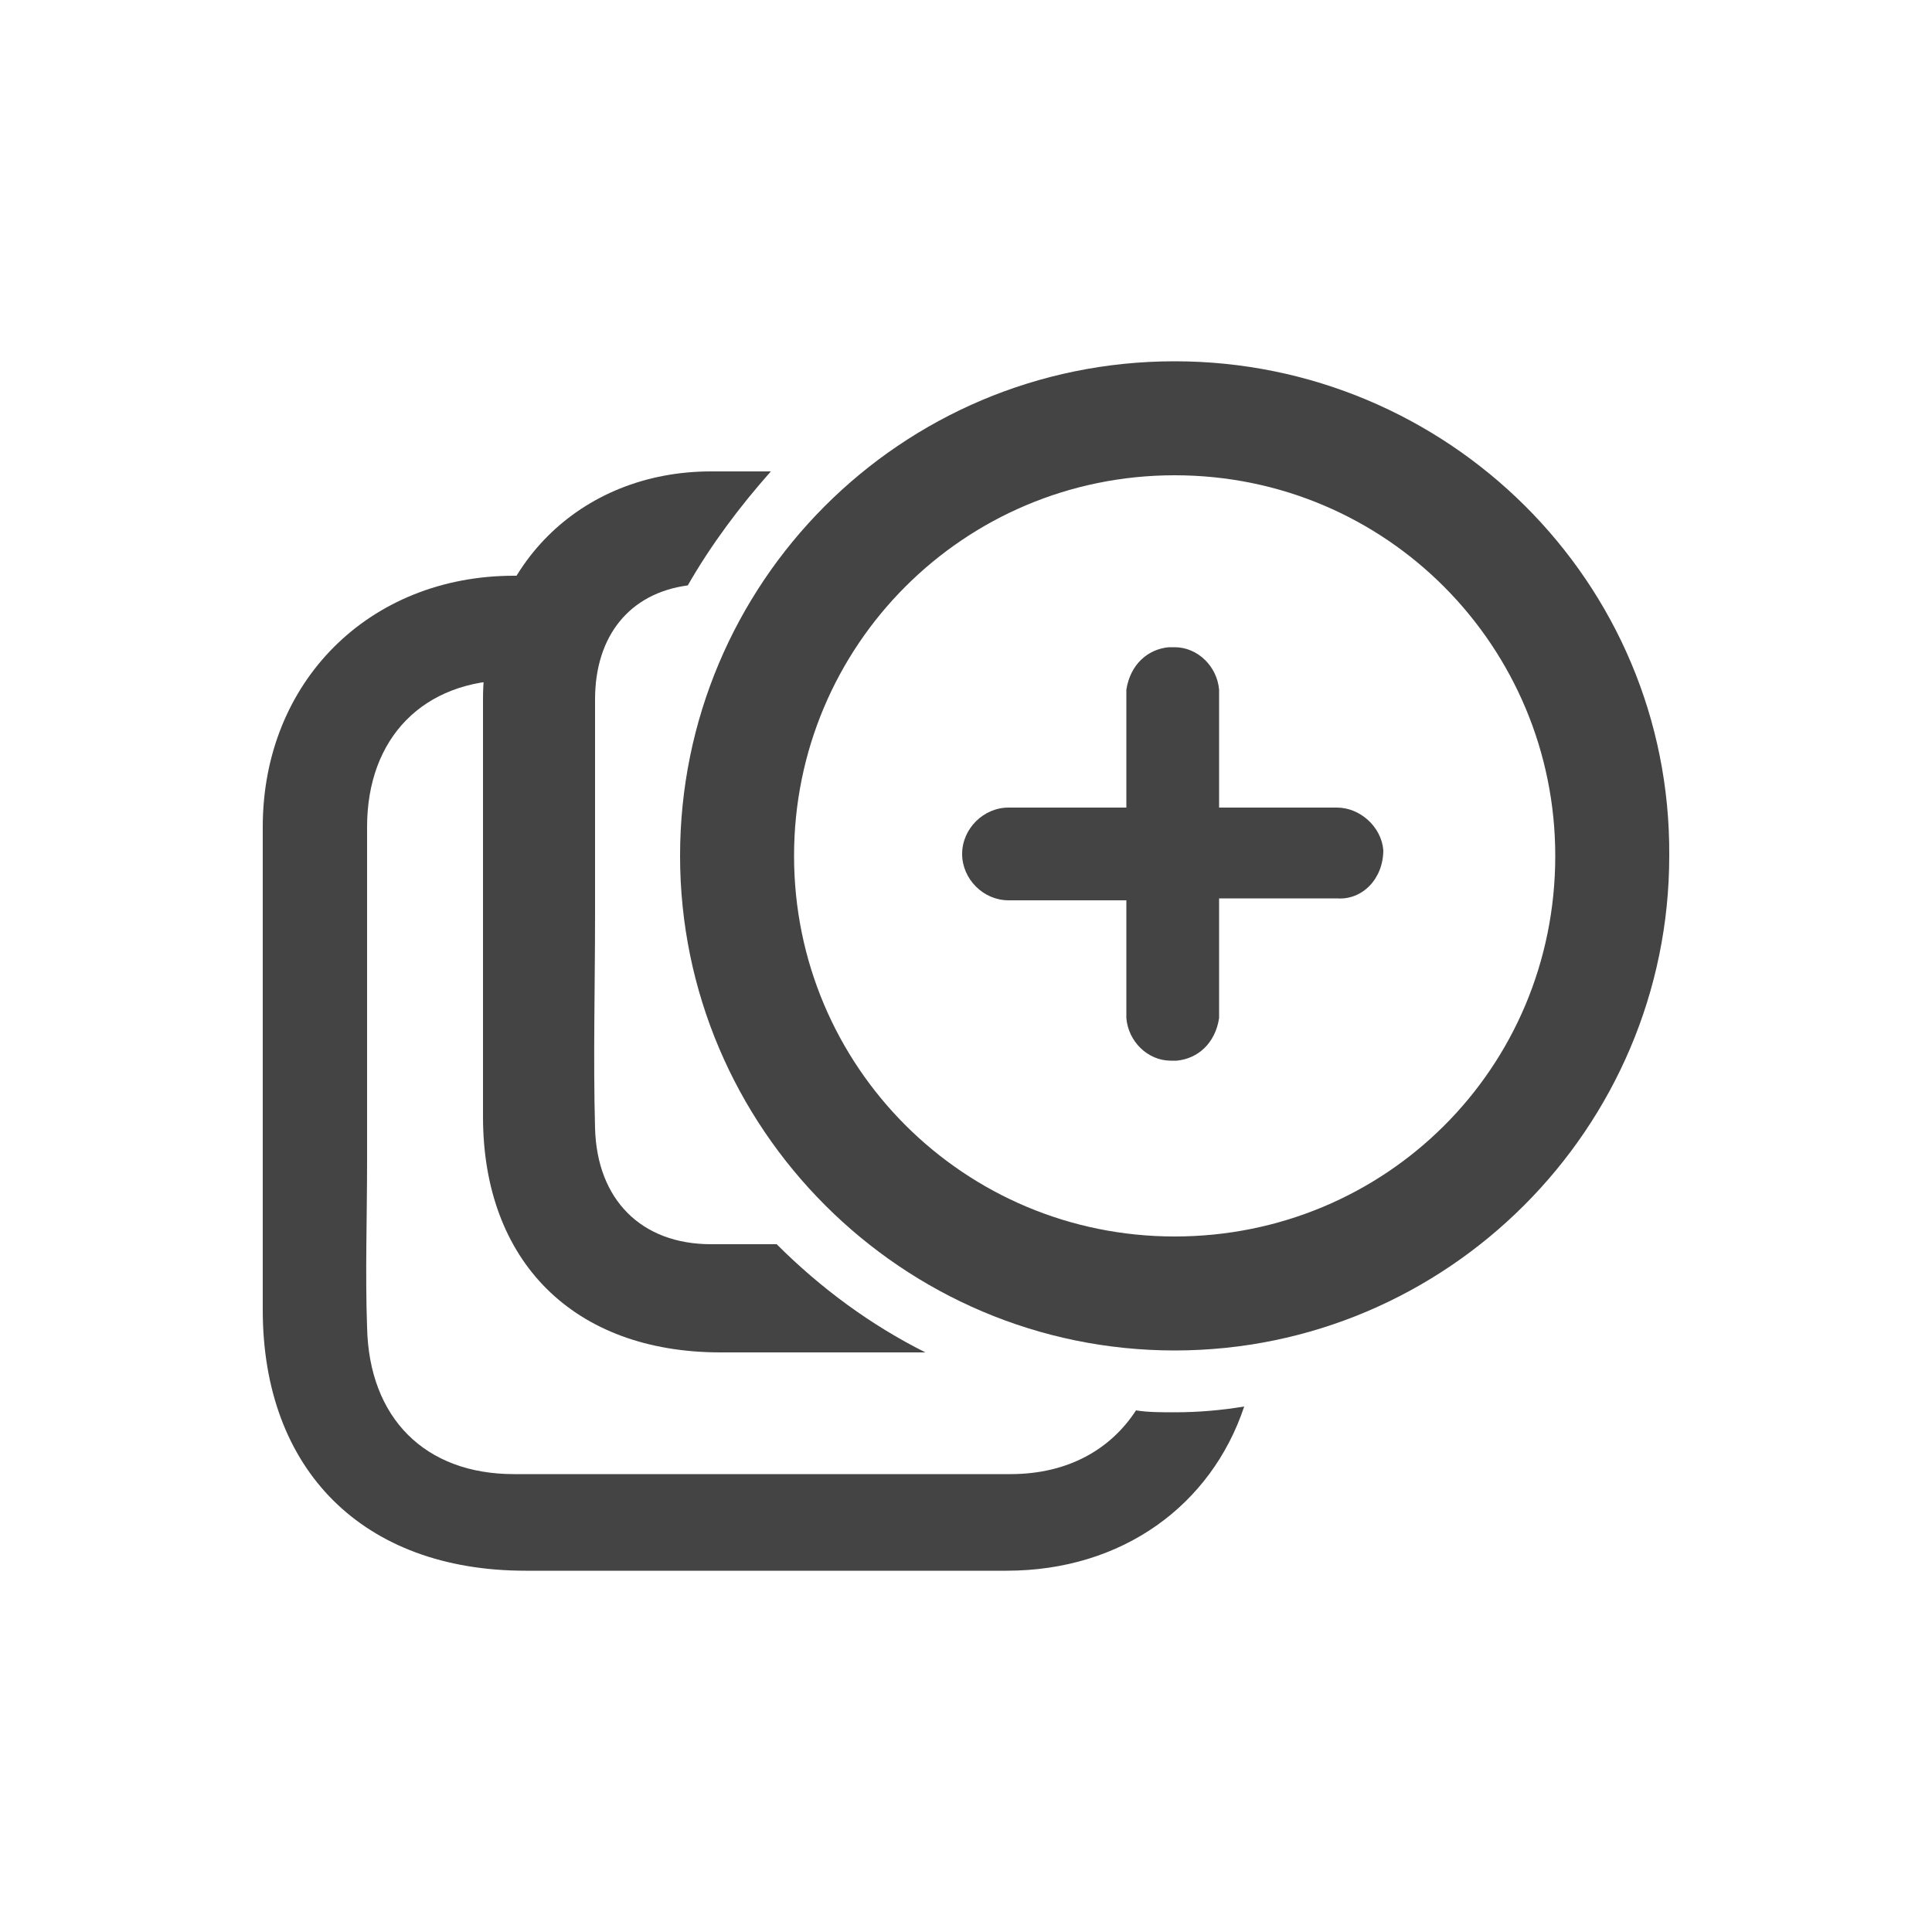 <?xml version="1.0" encoding="utf-8"?>
<!-- Generator: Adobe Illustrator 23.0.6, SVG Export Plug-In . SVG Version: 6.00 Build 0)  -->
<svg version="1.1" id="Layer_1" xmlns="http://www.w3.org/2000/svg" xmlns:xlink="http://www.w3.org/1999/xlink" x="0px" y="0px"
	 viewBox="0 0 100 100" style="enable-background:new 0 0 100 100;" xml:space="preserve">
<style type="text/css">
	.st0{fill:#444444;}
</style>
<path class="st0" d="M60.8,18.7c-14.2,0-25.6,11.5-25.6,25.6s11.5,25.6,25.6,25.6s25.6-11.5,25.6-25.6
	C86.5,30.1,74.9,18.7,60.8,18.7z M80.5,44.3c0,11-8.8,19.7-19.7,19.7s-19.7-8.8-19.7-19.7s8.8-19.7,19.7-19.7l0,0
	C71.8,24.6,80.5,33.5,80.5,44.3z"/>
<path class="st0" d="M71.6,44c-0.1-1.2-1.2-2.2-2.4-2.2h-6.1v-6.1l0,0l0,0c-0.1-1.2-1.1-2.2-2.3-2.2c-0.1,0-0.1,0-0.3,0
	c-1.1,0.1-2,0.9-2.2,2.2l0,0l0,0v6.1h-6.1c-1.3,0-2.4,1.1-2.4,2.4s1.1,2.4,2.4,2.4h6.1v6.1l0,0l0,0c0.1,1.2,1.1,2.2,2.3,2.2
	c0.1,0,0.1,0,0.3,0c1.1-0.1,2-0.9,2.2-2.2l0,0l0,0v-6.2h6.1C70.5,46.6,71.6,45.5,71.6,44L71.6,44L71.6,44z"/>
<path class="st0" d="M60.8,73.1c-0.7,0-1.4,0-2-0.1c-1.3,2-3.5,3.3-6.5,3.3H26.6c-4.6,0-7.5-2.9-7.6-7.6c-0.1-2.8,0-5.7,0-8.6
	c0-1.4,0-2.9,0-4.3V42.8c0-4.6,2.9-7.6,7.5-7.6h0.7l0.3-4.2v-0.2l0.1-0.2l0.7-0.8h-1.7c-7.5,0-13,5.5-13,13v25
	c0,8.3,5.2,13.5,13.6,13.5h24.9c6,0,10.6-3.4,12.3-8.5C63.2,73,62,73.1,60.8,73.1z"/>
<g>
	<path class="st0" d="M40.2,64.4c-1.1,0-2.3,0-3.4,0c-3.6,0-5.9-2.3-6-6c-0.1-3.6,0-7.4,0-11.1c0-3.7,0-7.4,0-11.1
		c0-3.3,1.8-5.5,4.8-5.9c1.2-2.1,2.7-4.1,4.3-5.9c-1,0-2.1,0-3.1,0c-6.8,0-11.8,5-11.8,11.8c0,7.2,0,14.4,0,21.6
		C25,65.3,29.7,70,37.3,70h10.6C45.1,68.6,42.5,66.7,40.2,64.4z"/>
</g>
</svg>
